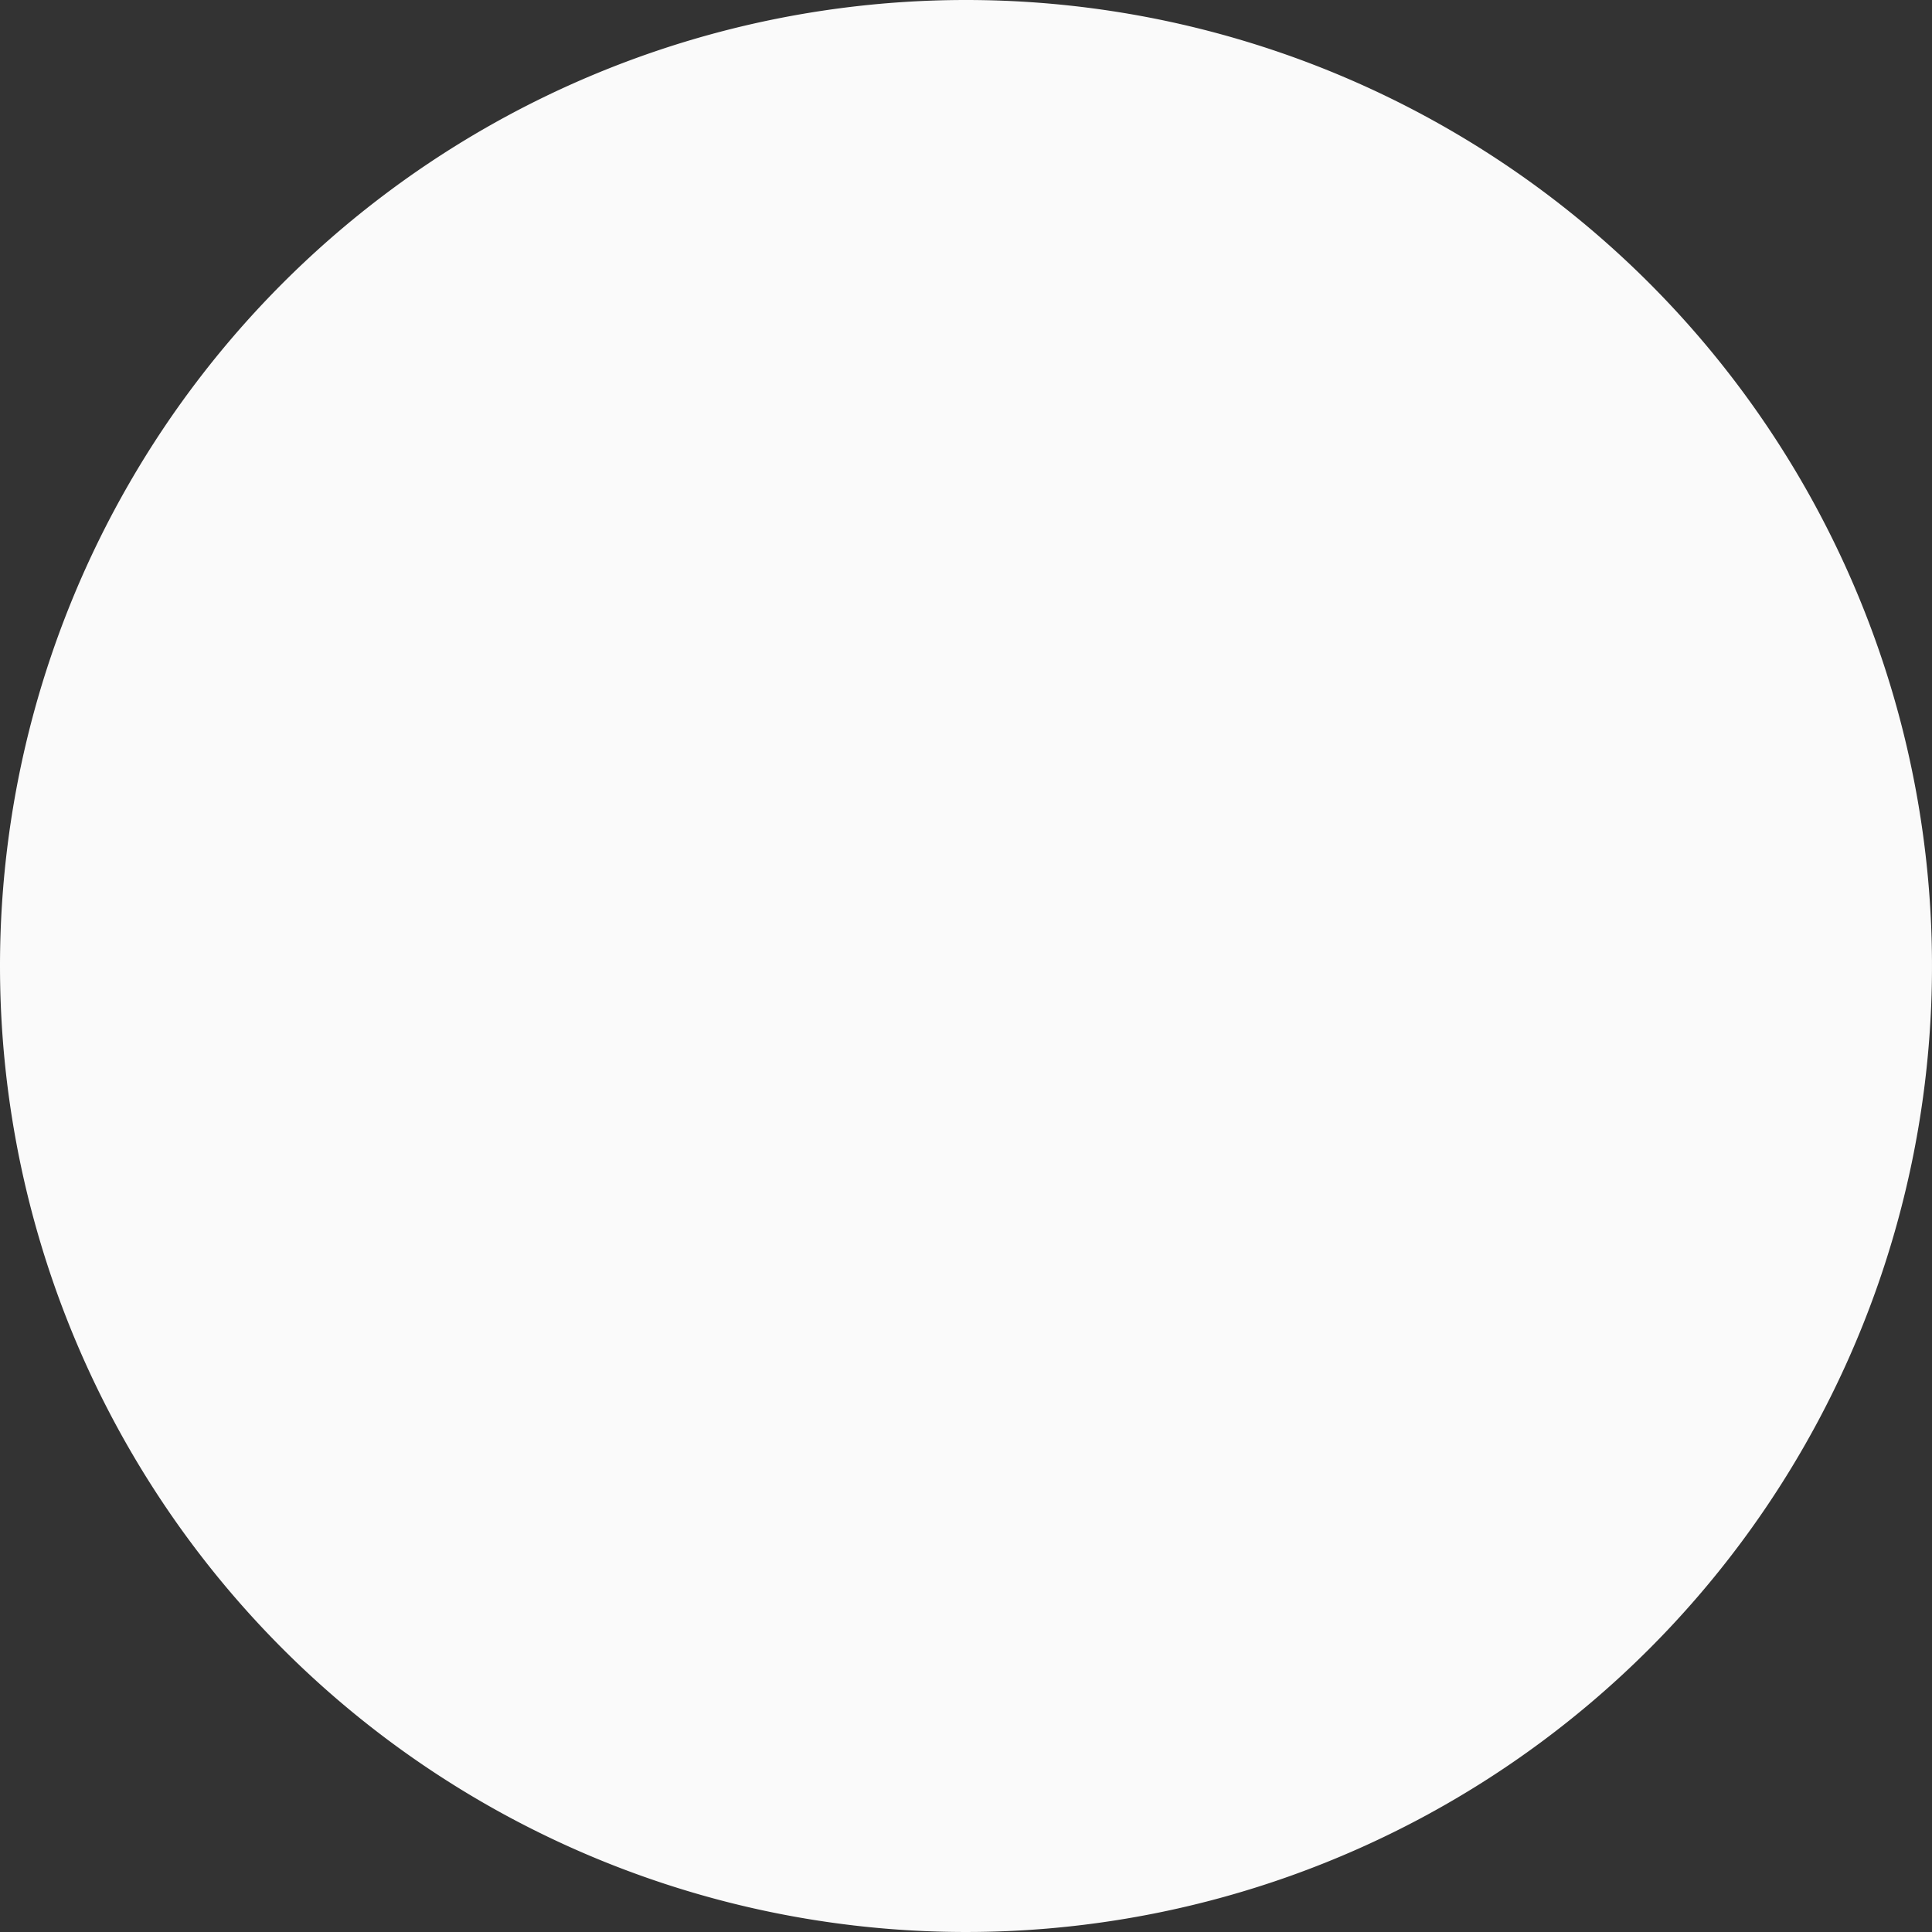 <svg xmlns="http://www.w3.org/2000/svg" width="68" height="68" viewBox="0 0 68 68"><rect x="0" y="0" width="68" height="68" fill="#333333" stroke="none"/><defs><style>.a{fill:#fafafa;}</style></defs><path class="a" d="M34,0A34,34,0,1,1,0,34,34,34,0,0,1,34,0Z"/></svg>